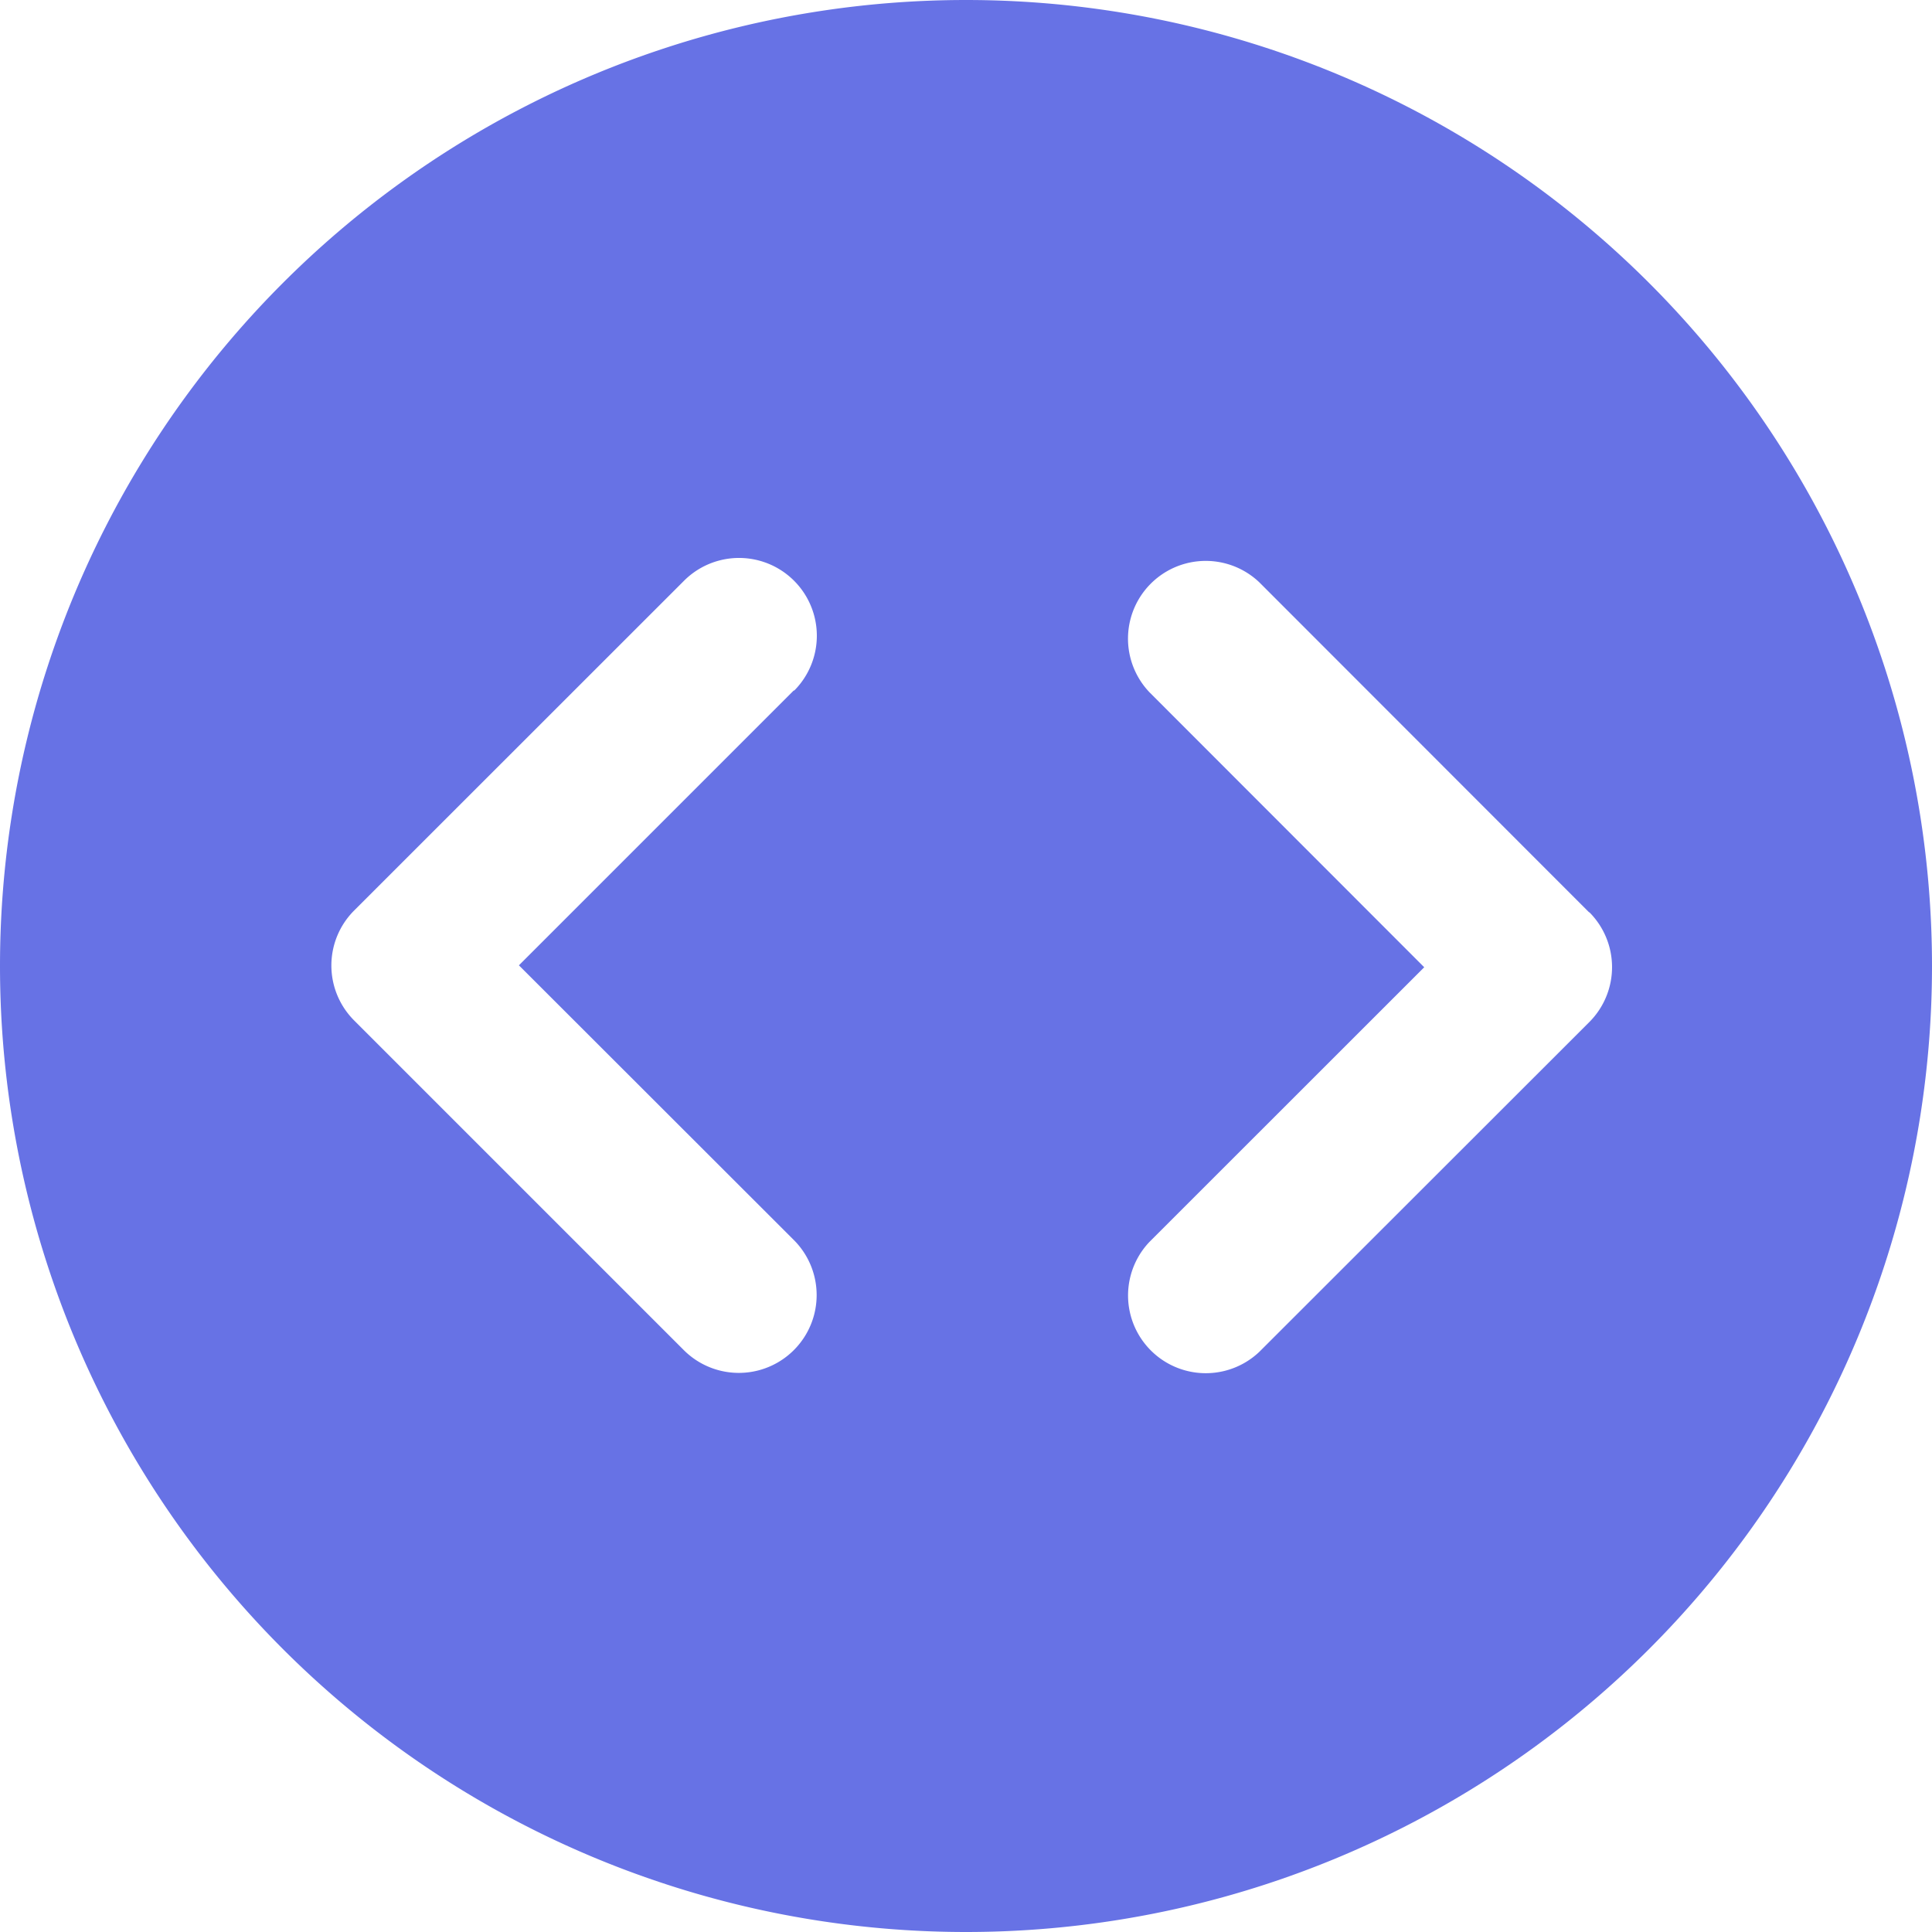 <svg width="17" height="17"><path fill="#6772E5" class="hover-fillDark" d="M8.5 17a8.5 8.5 0 1 1 0-17 8.5 8.5 0 0 1 0 17zM6.987 6.078a.684.684 0 0 0-.968-.968L3.116 8.012a.684.684 0 0 0 0 .967l2.9 2.9a.684.684 0 0 0 .97-.967l-2.42-2.418 2.42-2.42zm6.996 1.95L11.08 5.123a.684.684 0 0 0-.966.968l2.418 2.42-2.418 2.417a.684.684 0 0 0 .967.967l2.904-2.902a.684.684 0 0 0 0-.966z"></path></svg>
